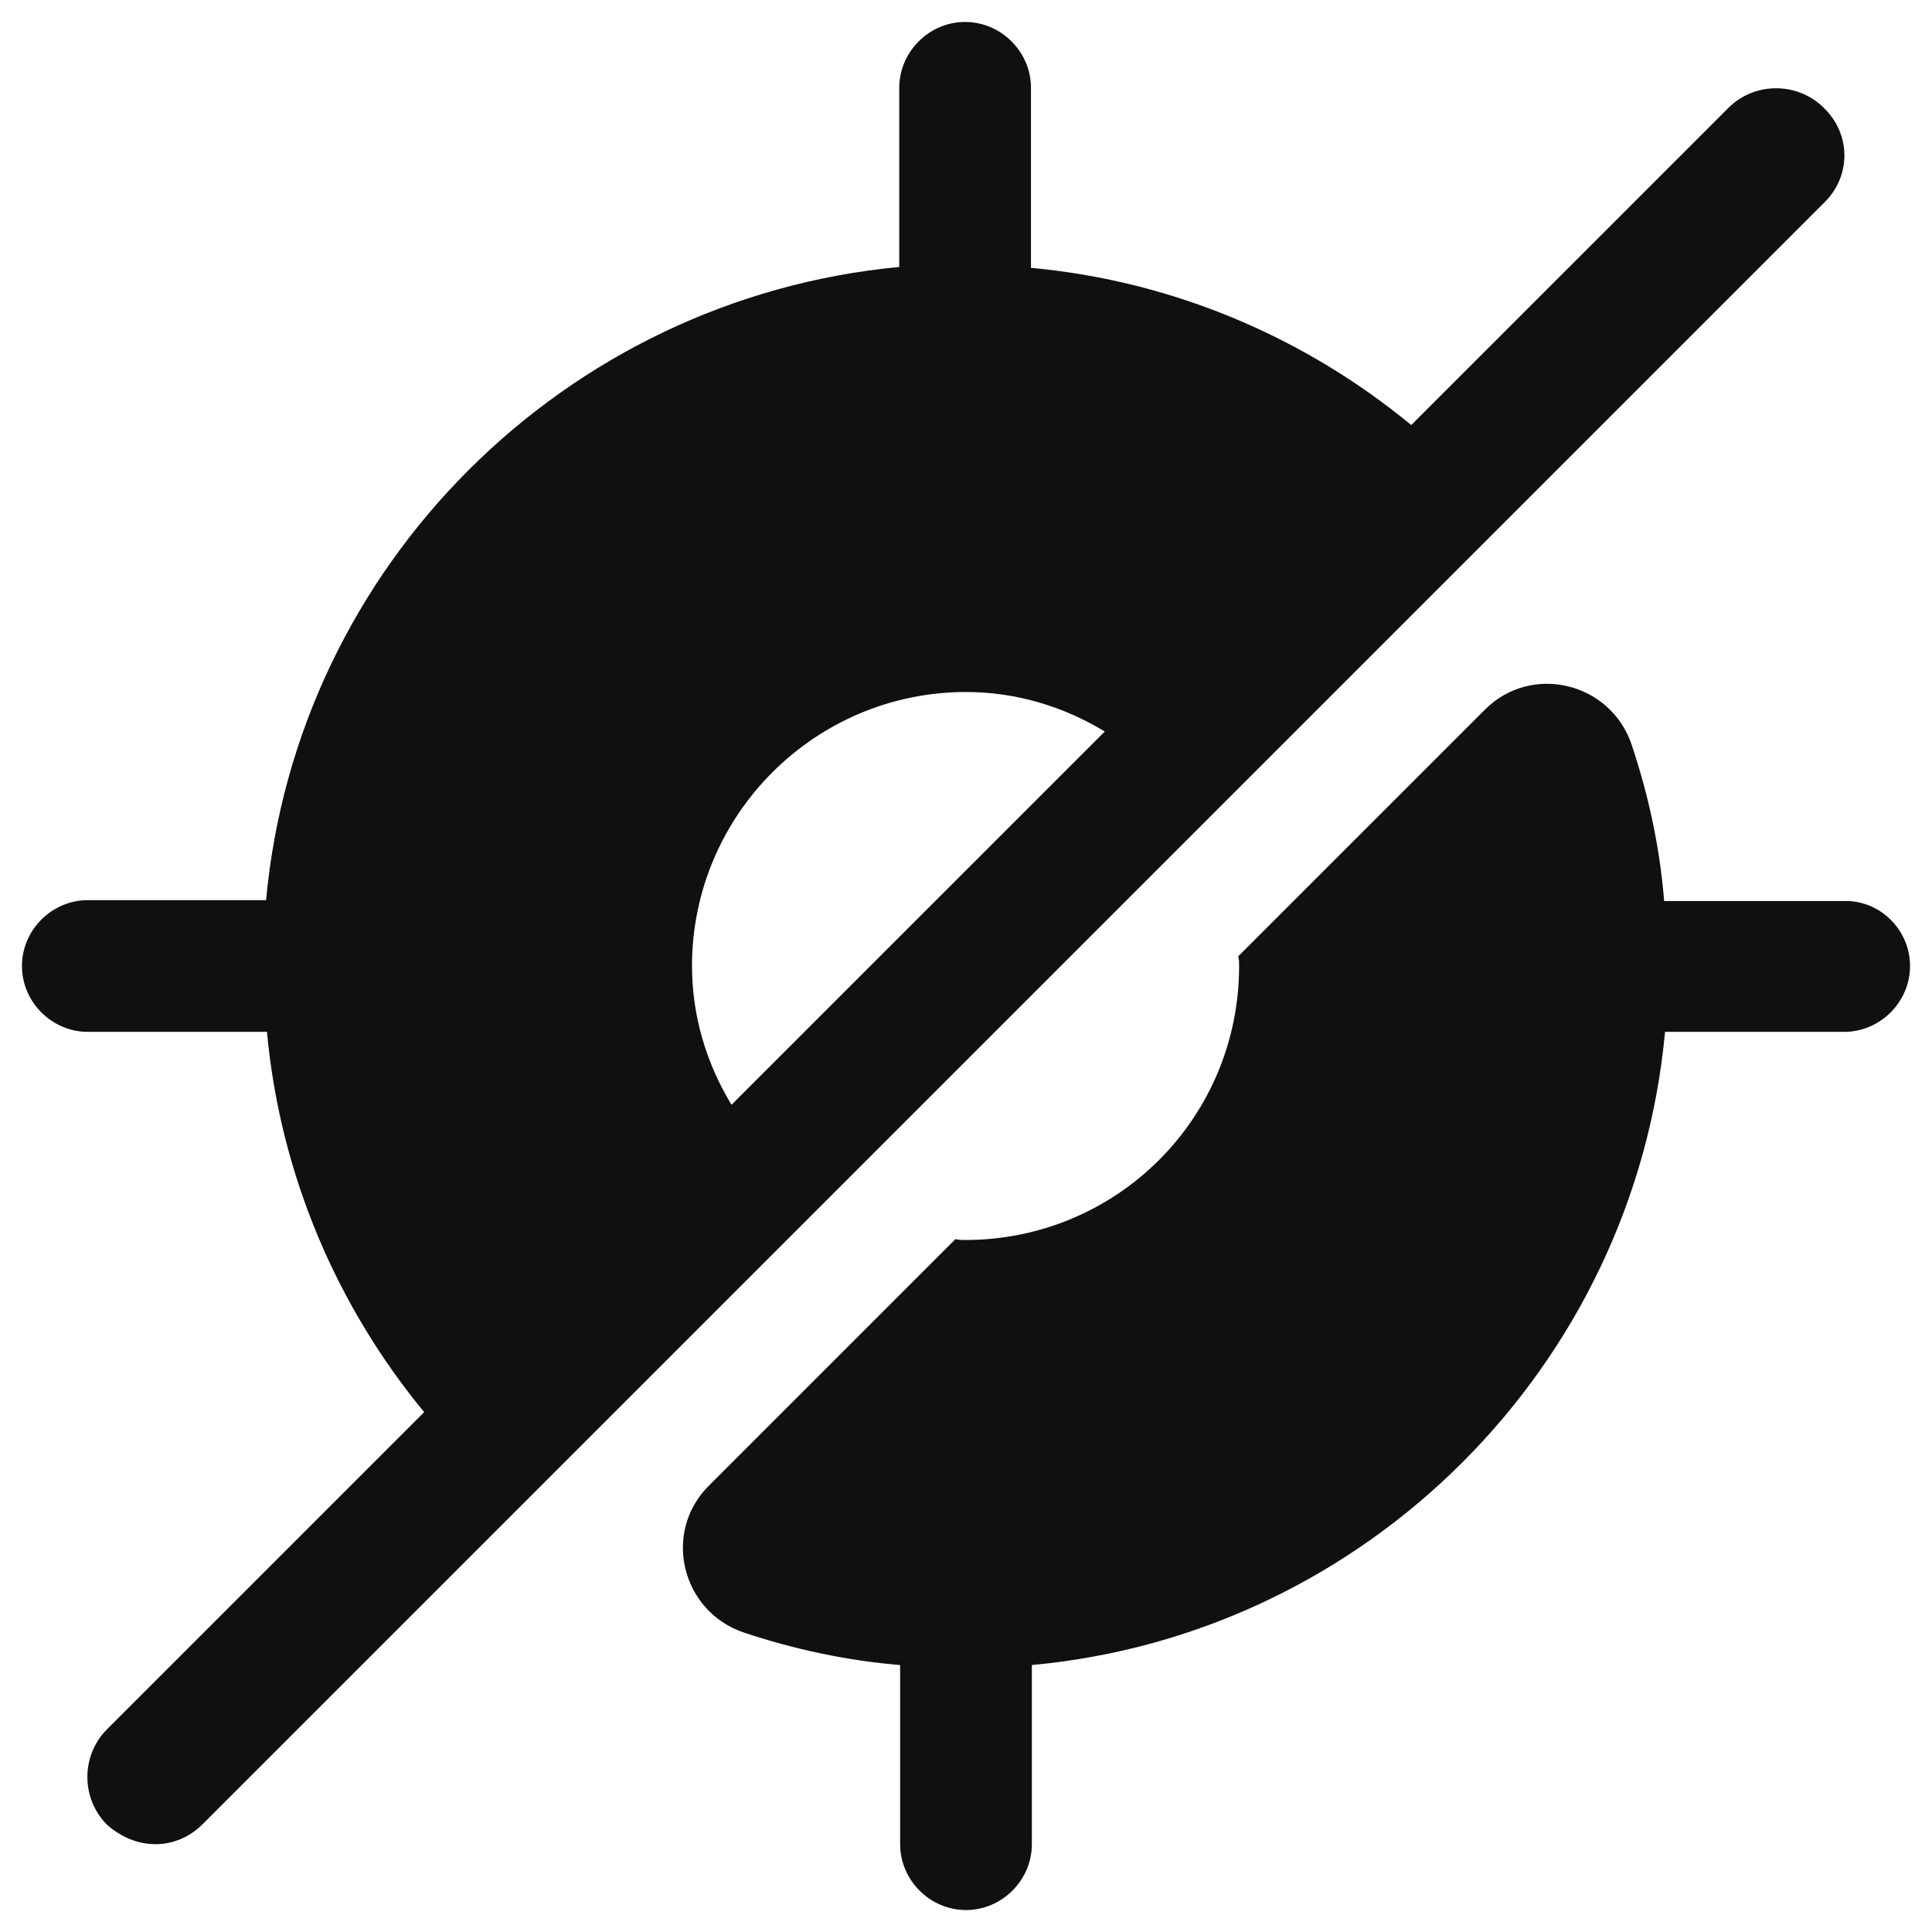 <svg width="22" height="22" viewBox="0 0 22 22" fill="none" xmlns="http://www.w3.org/2000/svg">
<path d="M21.75 11C21.75 11.41 21.41 11.75 21 11.75H18.96C18.61 15.56 15.56 18.61 11.75 18.96V21C11.75 21.41 11.41 21.75 11 21.75C10.59 21.75 10.25 21.41 10.25 21V18.96C9.64 18.91 9.04 18.78 8.47 18.59C7.76 18.35 7.54 17.45 8.07 16.92L10.88 14.11C10.92 14.12 10.95 14.12 10.99 14.12C12.72 14.12 14.11 12.73 14.11 11C14.11 10.96 14.11 10.93 14.1 10.89L16.91 8.08C17.44 7.55 18.34 7.77 18.58 8.48C18.77 9.05 18.9 9.64 18.95 10.26H21C21.41 10.25 21.75 10.59 21.75 11Z" fill="#101010"/>
<path d="M20.77 1.23C20.47 0.93 19.98 0.93 19.68 1.23L16.07 4.84C14.87 3.85 13.37 3.2 11.74 3.05V1C11.74 0.59 11.4 0.25 10.99 0.25C10.58 0.25 10.24 0.59 10.24 1V3.04C6.43 3.4 3.38 6.44 3.03 10.25H1C0.59 10.25 0.25 10.59 0.25 11C0.25 11.41 0.59 11.75 1 11.75H3.04C3.19 13.38 3.84 14.88 4.83 16.08L1.22 19.69C0.92 19.99 0.92 20.48 1.22 20.78C1.38 20.92 1.57 21 1.77 21C1.97 21 2.16 20.92 2.31 20.77L20.77 2.31C21.08 2.01 21.08 1.53 20.77 1.23ZM7.88 11C7.88 9.28 9.28 7.88 11 7.88C11.58 7.88 12.12 8.05 12.58 8.33L8.33 12.58C8.05 12.12 7.88 11.58 7.88 11Z" fill="#101010"/>
</svg>
